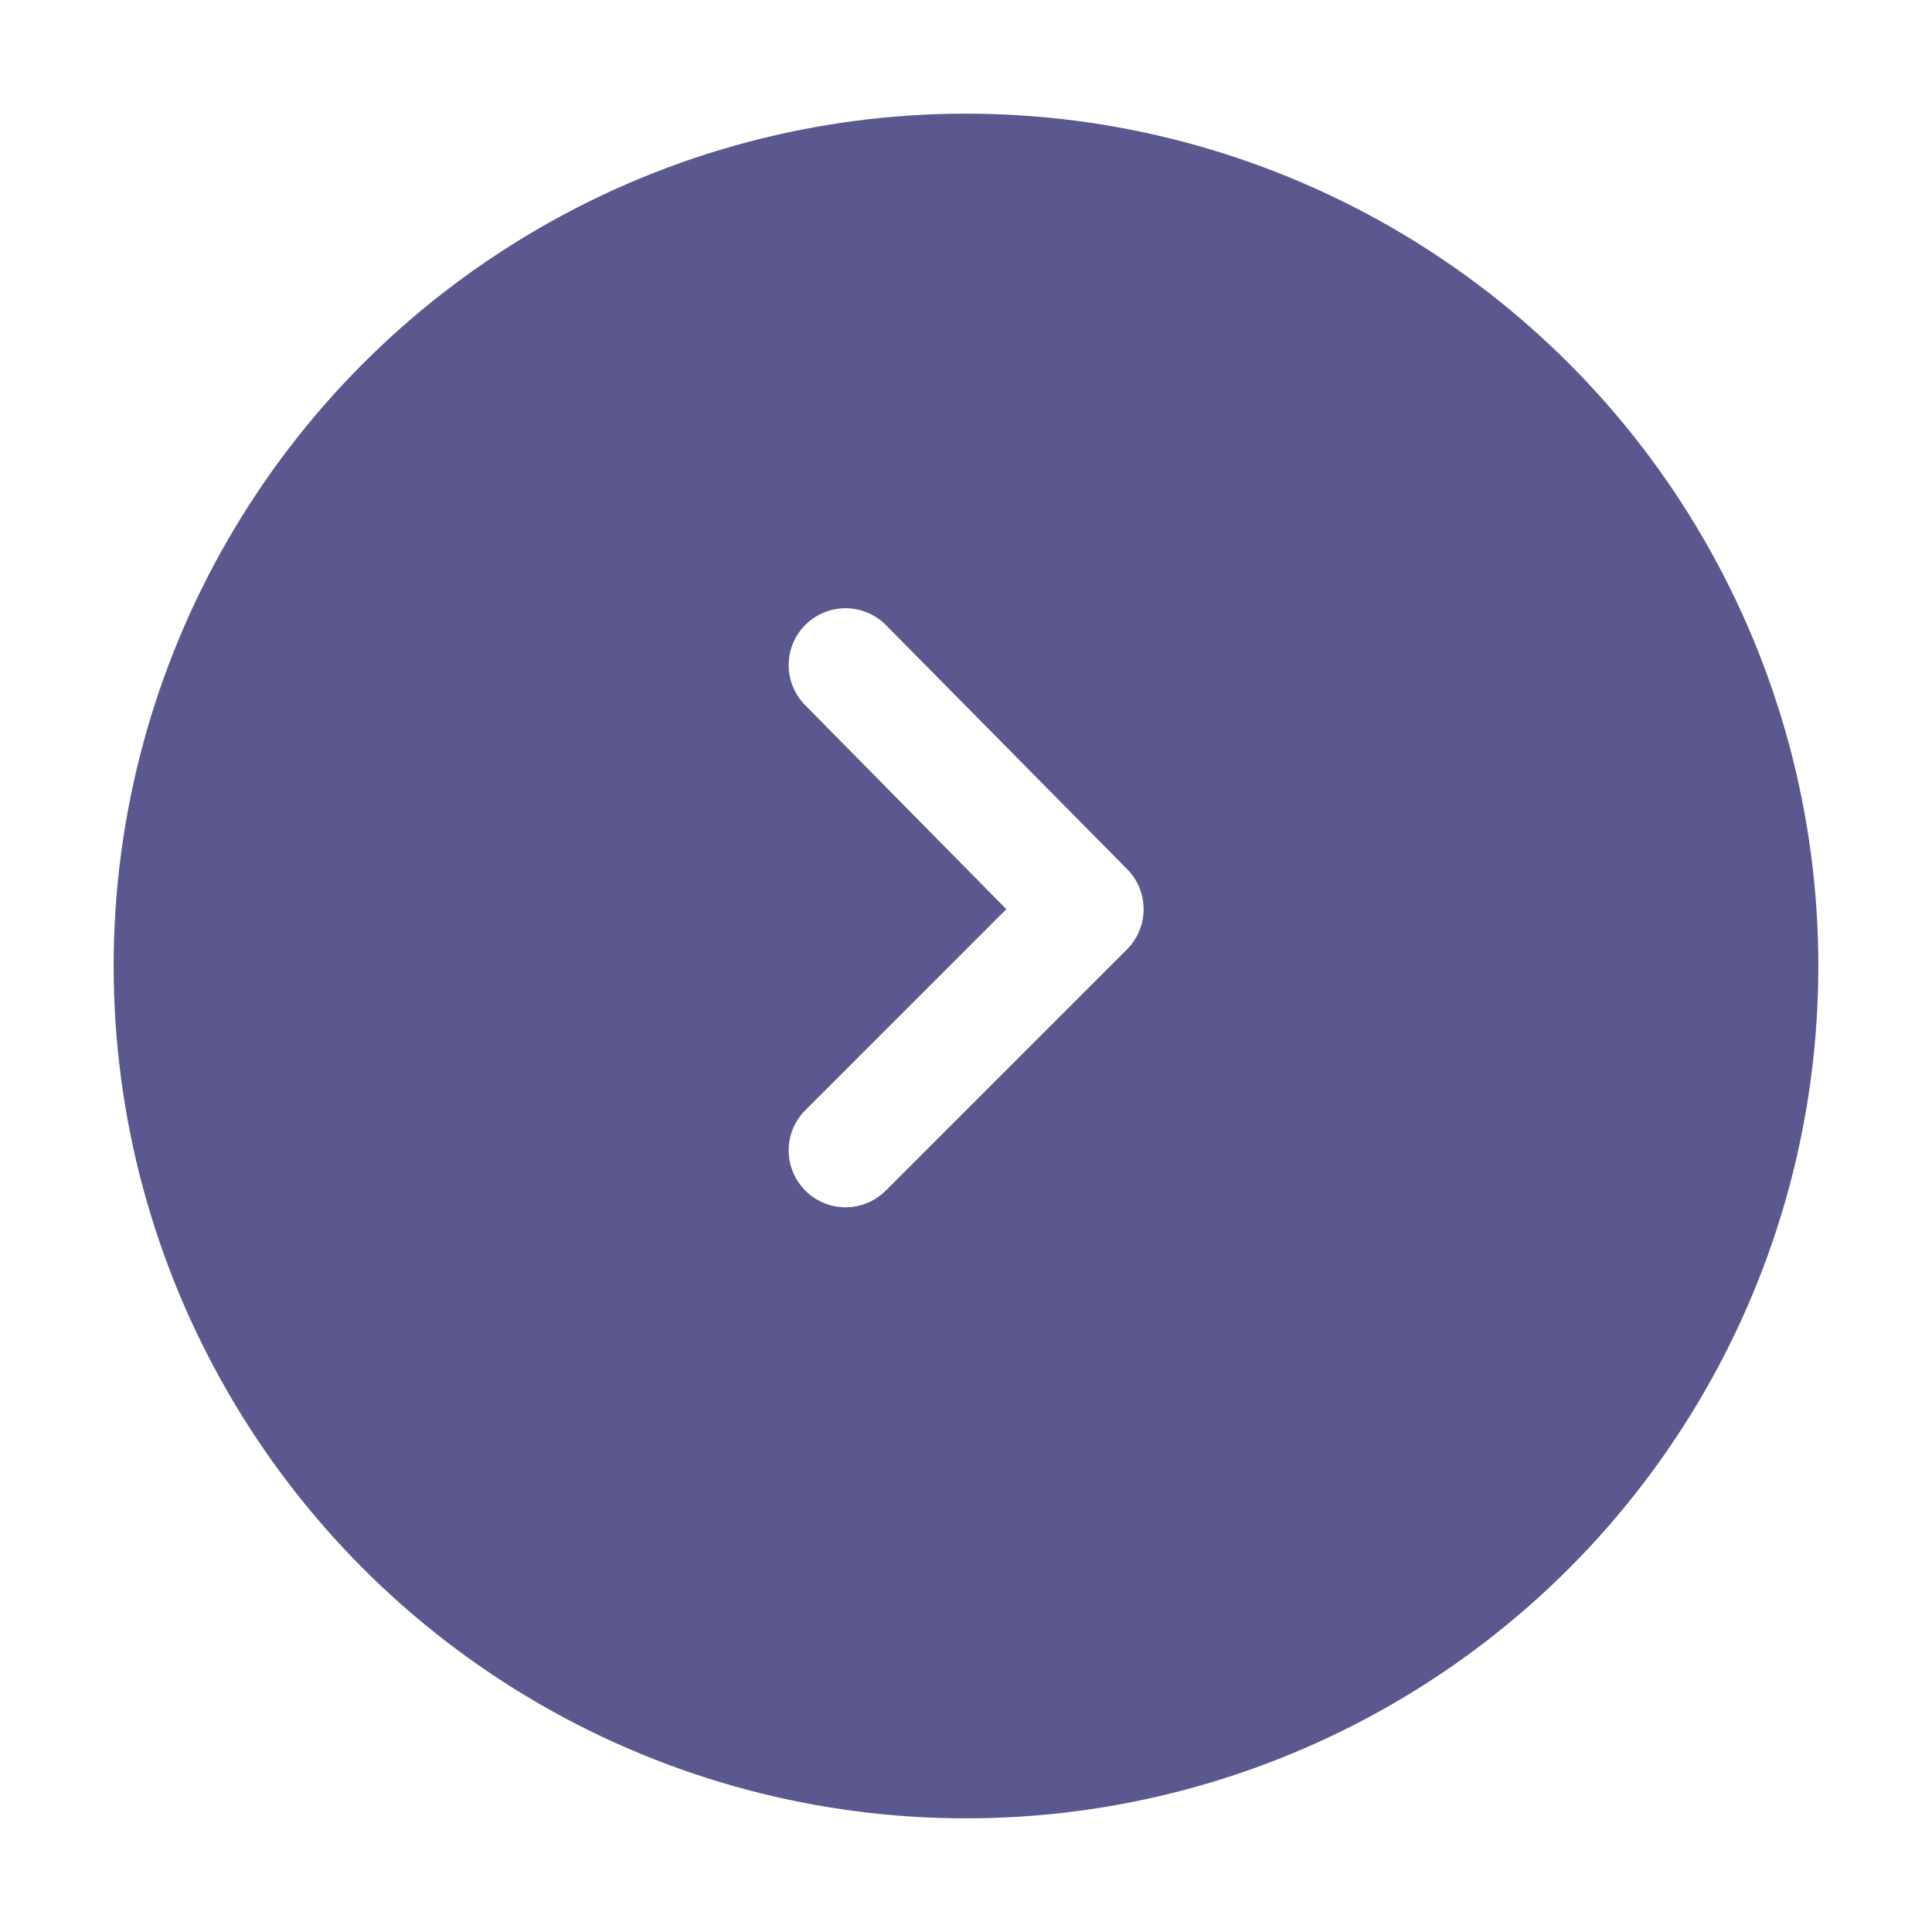 <svg width="34" height="34" viewBox="0 0 34 34" fill="none" xmlns="http://www.w3.org/2000/svg">
<g filter="url(#filter0_d_274_1332)">
<circle cx="17" cy="16" r="15" fill="#5B588F"/>
</g>
<path d="M14.17 11C13.984 11.187 13.879 11.441 13.879 11.705C13.879 11.969 13.984 12.223 14.17 12.41L17.71 16L14.17 19.54C13.984 19.727 13.879 19.981 13.879 20.245C13.879 20.509 13.984 20.763 14.17 20.95C14.263 21.044 14.374 21.118 14.495 21.169C14.617 21.22 14.748 21.246 14.88 21.246C15.012 21.246 15.143 21.22 15.265 21.169C15.386 21.118 15.497 21.044 15.59 20.95L19.83 16.71C19.924 16.617 19.998 16.506 20.049 16.385C20.1 16.263 20.126 16.132 20.126 16C20.126 15.868 20.1 15.737 20.049 15.615C19.998 15.494 19.924 15.383 19.83 15.29L15.59 11C15.497 10.906 15.386 10.832 15.265 10.781C15.143 10.73 15.012 10.704 14.88 10.704C14.748 10.704 14.617 10.73 14.495 10.781C14.374 10.832 14.263 10.906 14.17 11Z" fill="white"/>
<defs>
<filter id="filter0_d_274_1332" x="0" y="0" width="34" height="34" filterUnits="userSpaceOnUse" color-interpolation-filters="sRGB">
<feFlood flood-opacity="0" result="BackgroundImageFix"/>
<feColorMatrix in="SourceAlpha" type="matrix" values="0 0 0 0 0 0 0 0 0 0 0 0 0 0 0 0 0 0 127 0" result="hardAlpha"/>
<feMorphology radius="2" operator="erode" in="SourceAlpha" result="effect1_dropShadow_274_1332"/>
<feOffset dy="1"/>
<feGaussianBlur stdDeviation="2"/>
<feComposite in2="hardAlpha" operator="out"/>
<feColorMatrix type="matrix" values="0 0 0 0 0.357 0 0 0 0 0.345 0 0 0 0 0.561 0 0 0 1 0"/>
<feBlend mode="normal" in2="BackgroundImageFix" result="effect1_dropShadow_274_1332"/>
<feBlend mode="normal" in="SourceGraphic" in2="effect1_dropShadow_274_1332" result="shape"/>
</filter>
</defs>
</svg>

